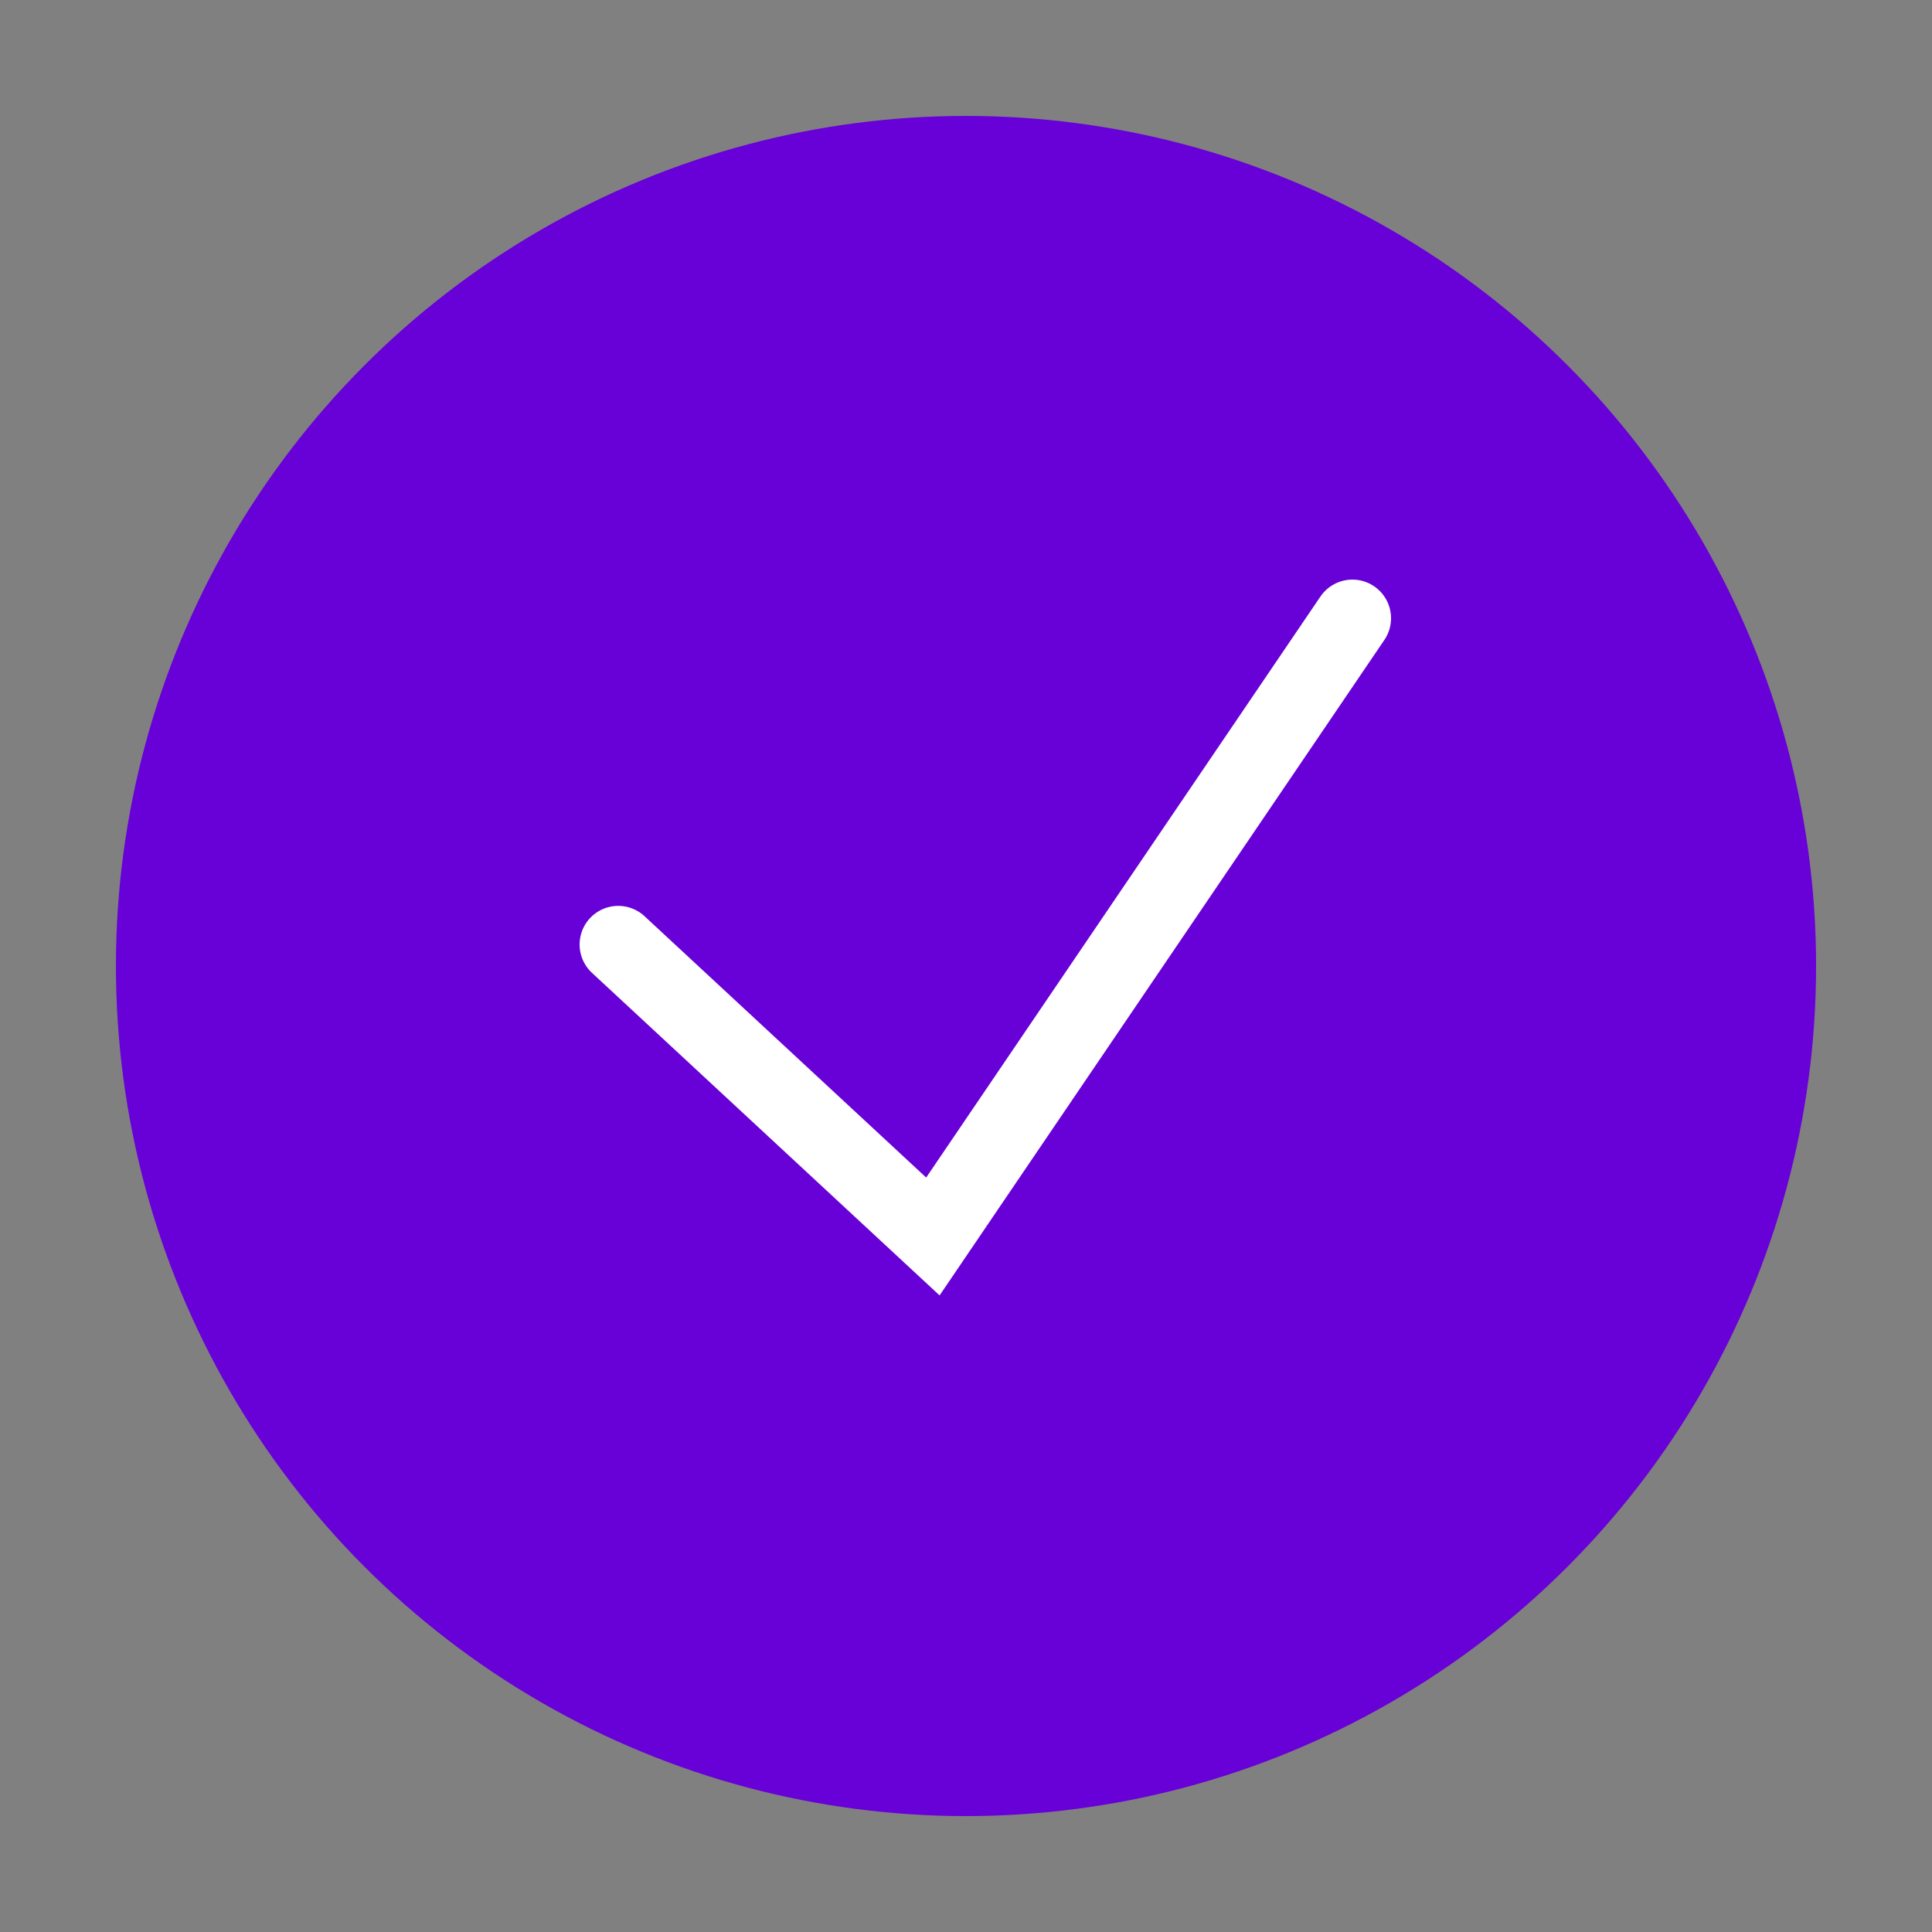 <?xml version="1.0" encoding="iso-8859-1"?>
<!-- Generator: Adobe Illustrator 21.1.0, SVG Export Plug-In . SVG Version: 6.00 Build 0)  -->
<svg xmlns="http://www.w3.org/2000/svg" xmlns:xlink="http://www.w3.org/1999/xlink" version="1.1" id="Layer_1" x="0px" y="0px" viewBox="0 0 50 50" style="enable-background:new 0 0 50 50;" xml:space="preserve" width="100px" height="100px">
<rect x="0" y="0" width="50" height="50" fill="#808080" stroke="none"/>
<circle style="fill:#6800D8;stroke:#6800D8;stroke-width:2;stroke-miterlimit:10;" cx="25" cy="25" r="21"/>
    <polyline style="fill:#6800D8;stroke:#ffffff;stroke-width:2;stroke-linecap:round;stroke-miterlimit:10;" points="16,24.444   24.143,32 35,16 "/>
</svg>
